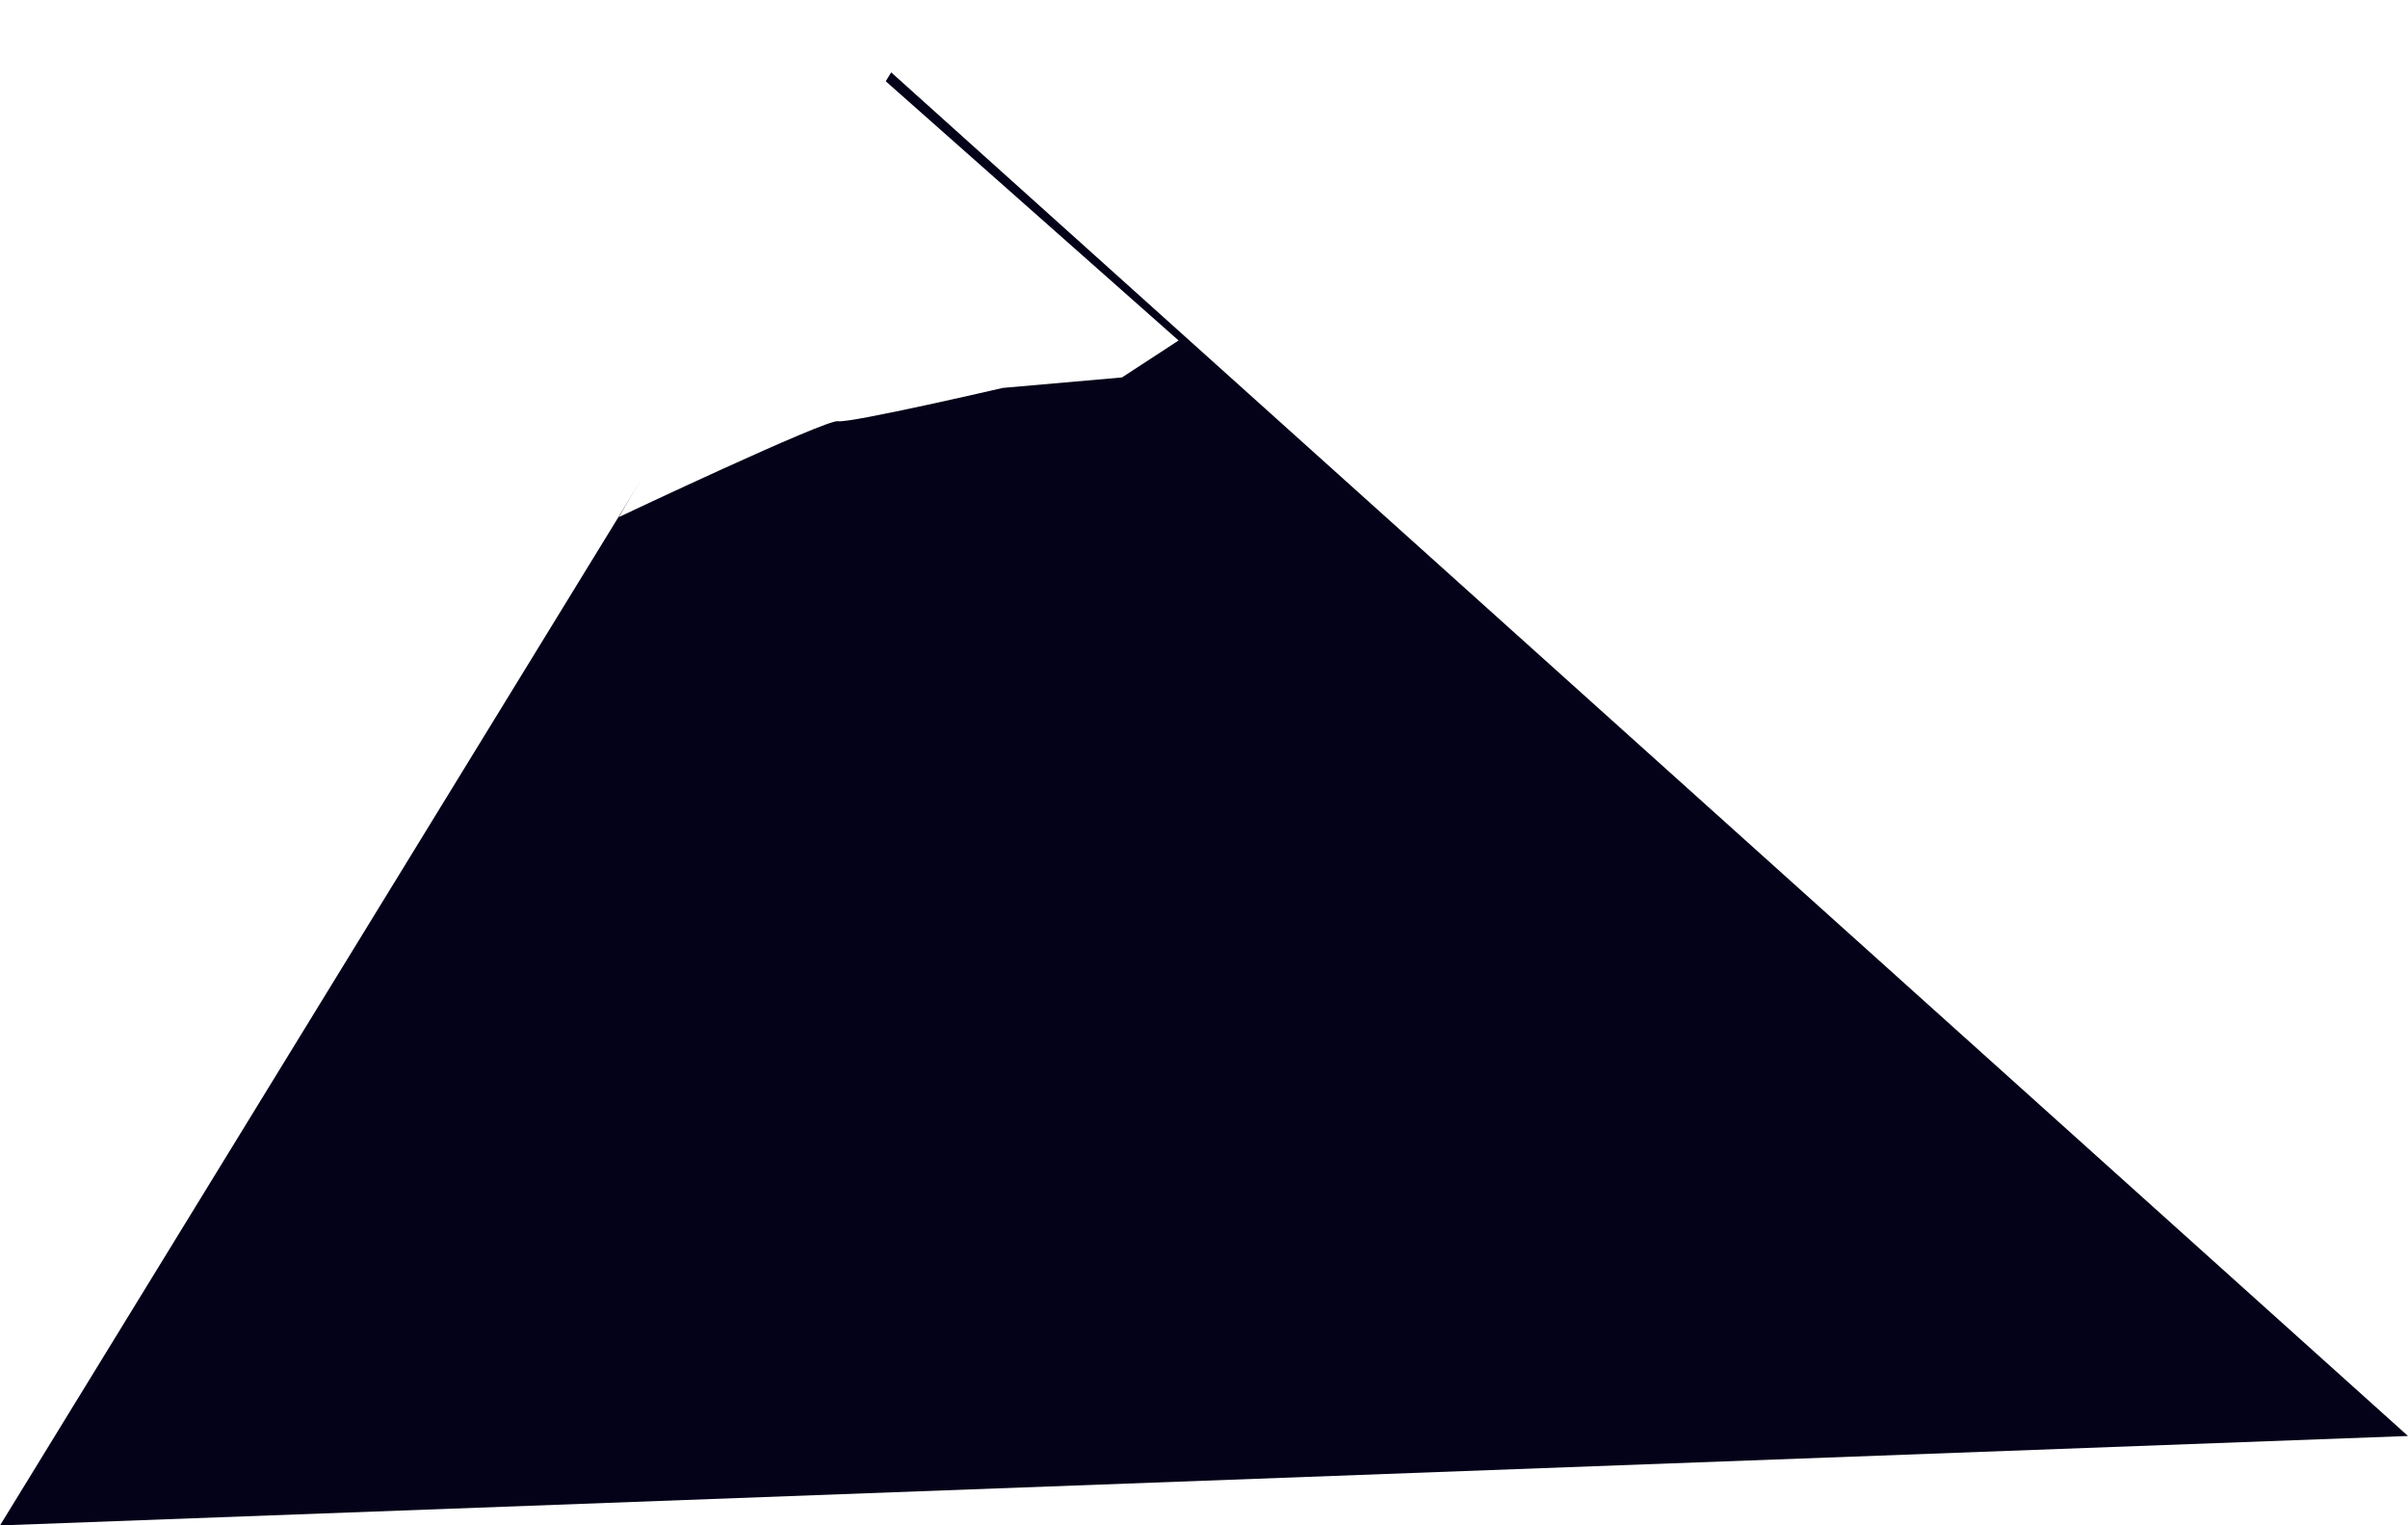 <?xml version="1.0" encoding="UTF-8" standalone="no"?>
<!-- Created with Inkscape (http://www.inkscape.org/) -->

<svg
   width="204.291mm"
   height="129.393mm"
   viewBox="0 0 204.291 129.393"
   version="1.1"
   id="svg5"
   xmlns="http://www.w3.org/2000/svg"
   xmlns:svg="http://www.w3.org/2000/svg">
  <defs
     id="defs2">
    <filter
       style="color-interpolation-filters:sRGB"
       id="filter2693"
       x="-0.101"
       y="-0.128"
       width="1.202"
       height="1.296">
      <feFlood
         flood-opacity="1"
         flood-color="rgb(255,255,255)"
         result="flood"
         id="feFlood2683" />
      <feComposite
         in="flood"
         in2="SourceGraphic"
         operator="in"
         result="composite1"
         id="feComposite2685" />
      <feGaussianBlur
         in="composite1"
         stdDeviation="2"
         result="blur"
         id="feGaussianBlur2687" />
      <feOffset
         dx="0"
         dy="1.5"
         result="offset"
         id="feOffset2689" />
      <feComposite
         in="SourceGraphic"
         in2="offset"
         operator="over"
         result="composite2"
         id="feComposite2691" />
    </filter>
  </defs>
  <g
     id="layer1"
     transform="translate(-258.354,-35.576)">
    <path
       style="fill:#040218;fill-opacity:1;stroke-width:0.273"
       d="M 462.645,157.383 333.961,41.715 258.354,164.97 Z"
       id="path3204" />
    <path
       style="fill:#ffffff;stroke-width:0.212;filter:url(#filter2693)"
       d="m 332.829,40.376 25.514,22.582 -4.802,3.134 -10.114,0.888 c 0,0 -13.004,3.02 -13.983,2.825 -0.978,-0.195 -18.593,8.134 -18.593,8.134 z"
       id="path1543-35" />
  </g>
</svg>
